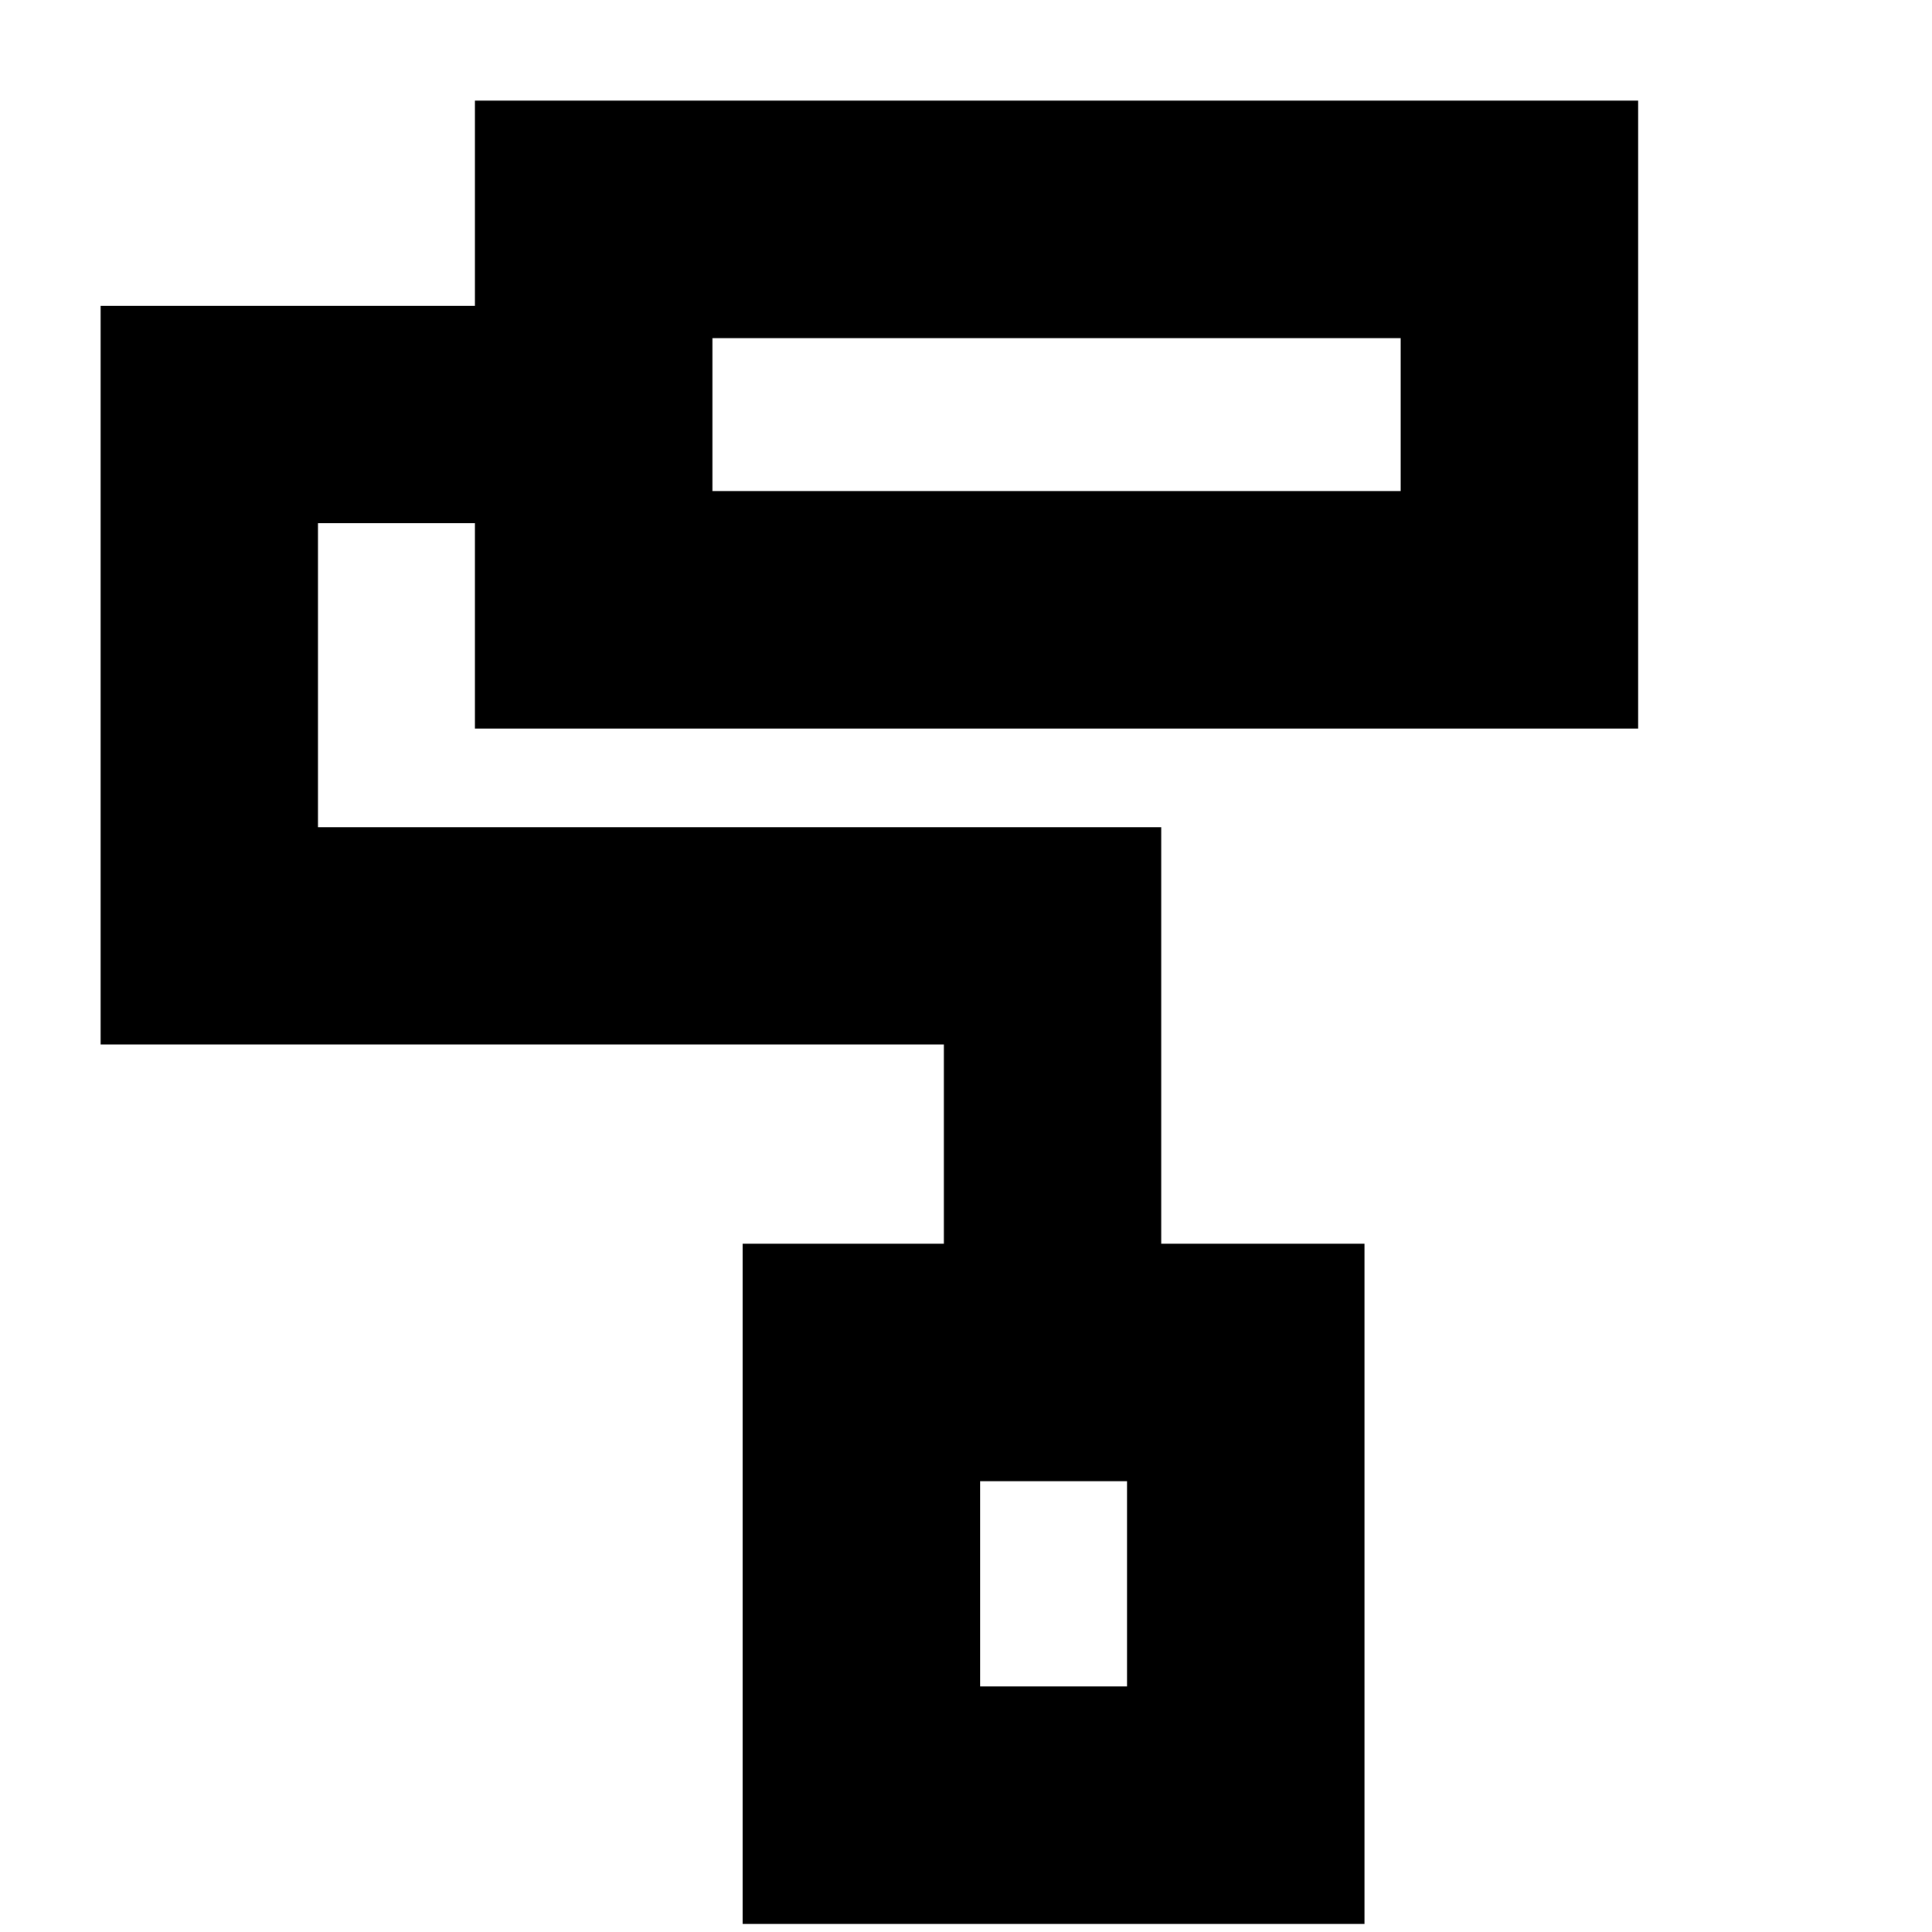 <svg xmlns="http://www.w3.org/2000/svg" height="20" viewBox="0 -960 960 960" width="20"><path d="M678-4H369v-338h100v-99H50v-367h186v-102h578v312H236v-102h-78v151h419v207h101V-4ZM487-122h73v-102h-73v102ZM354-716h342v-76H354v76Zm133 594h73-73ZM354-716v-76 76Z"/></svg>